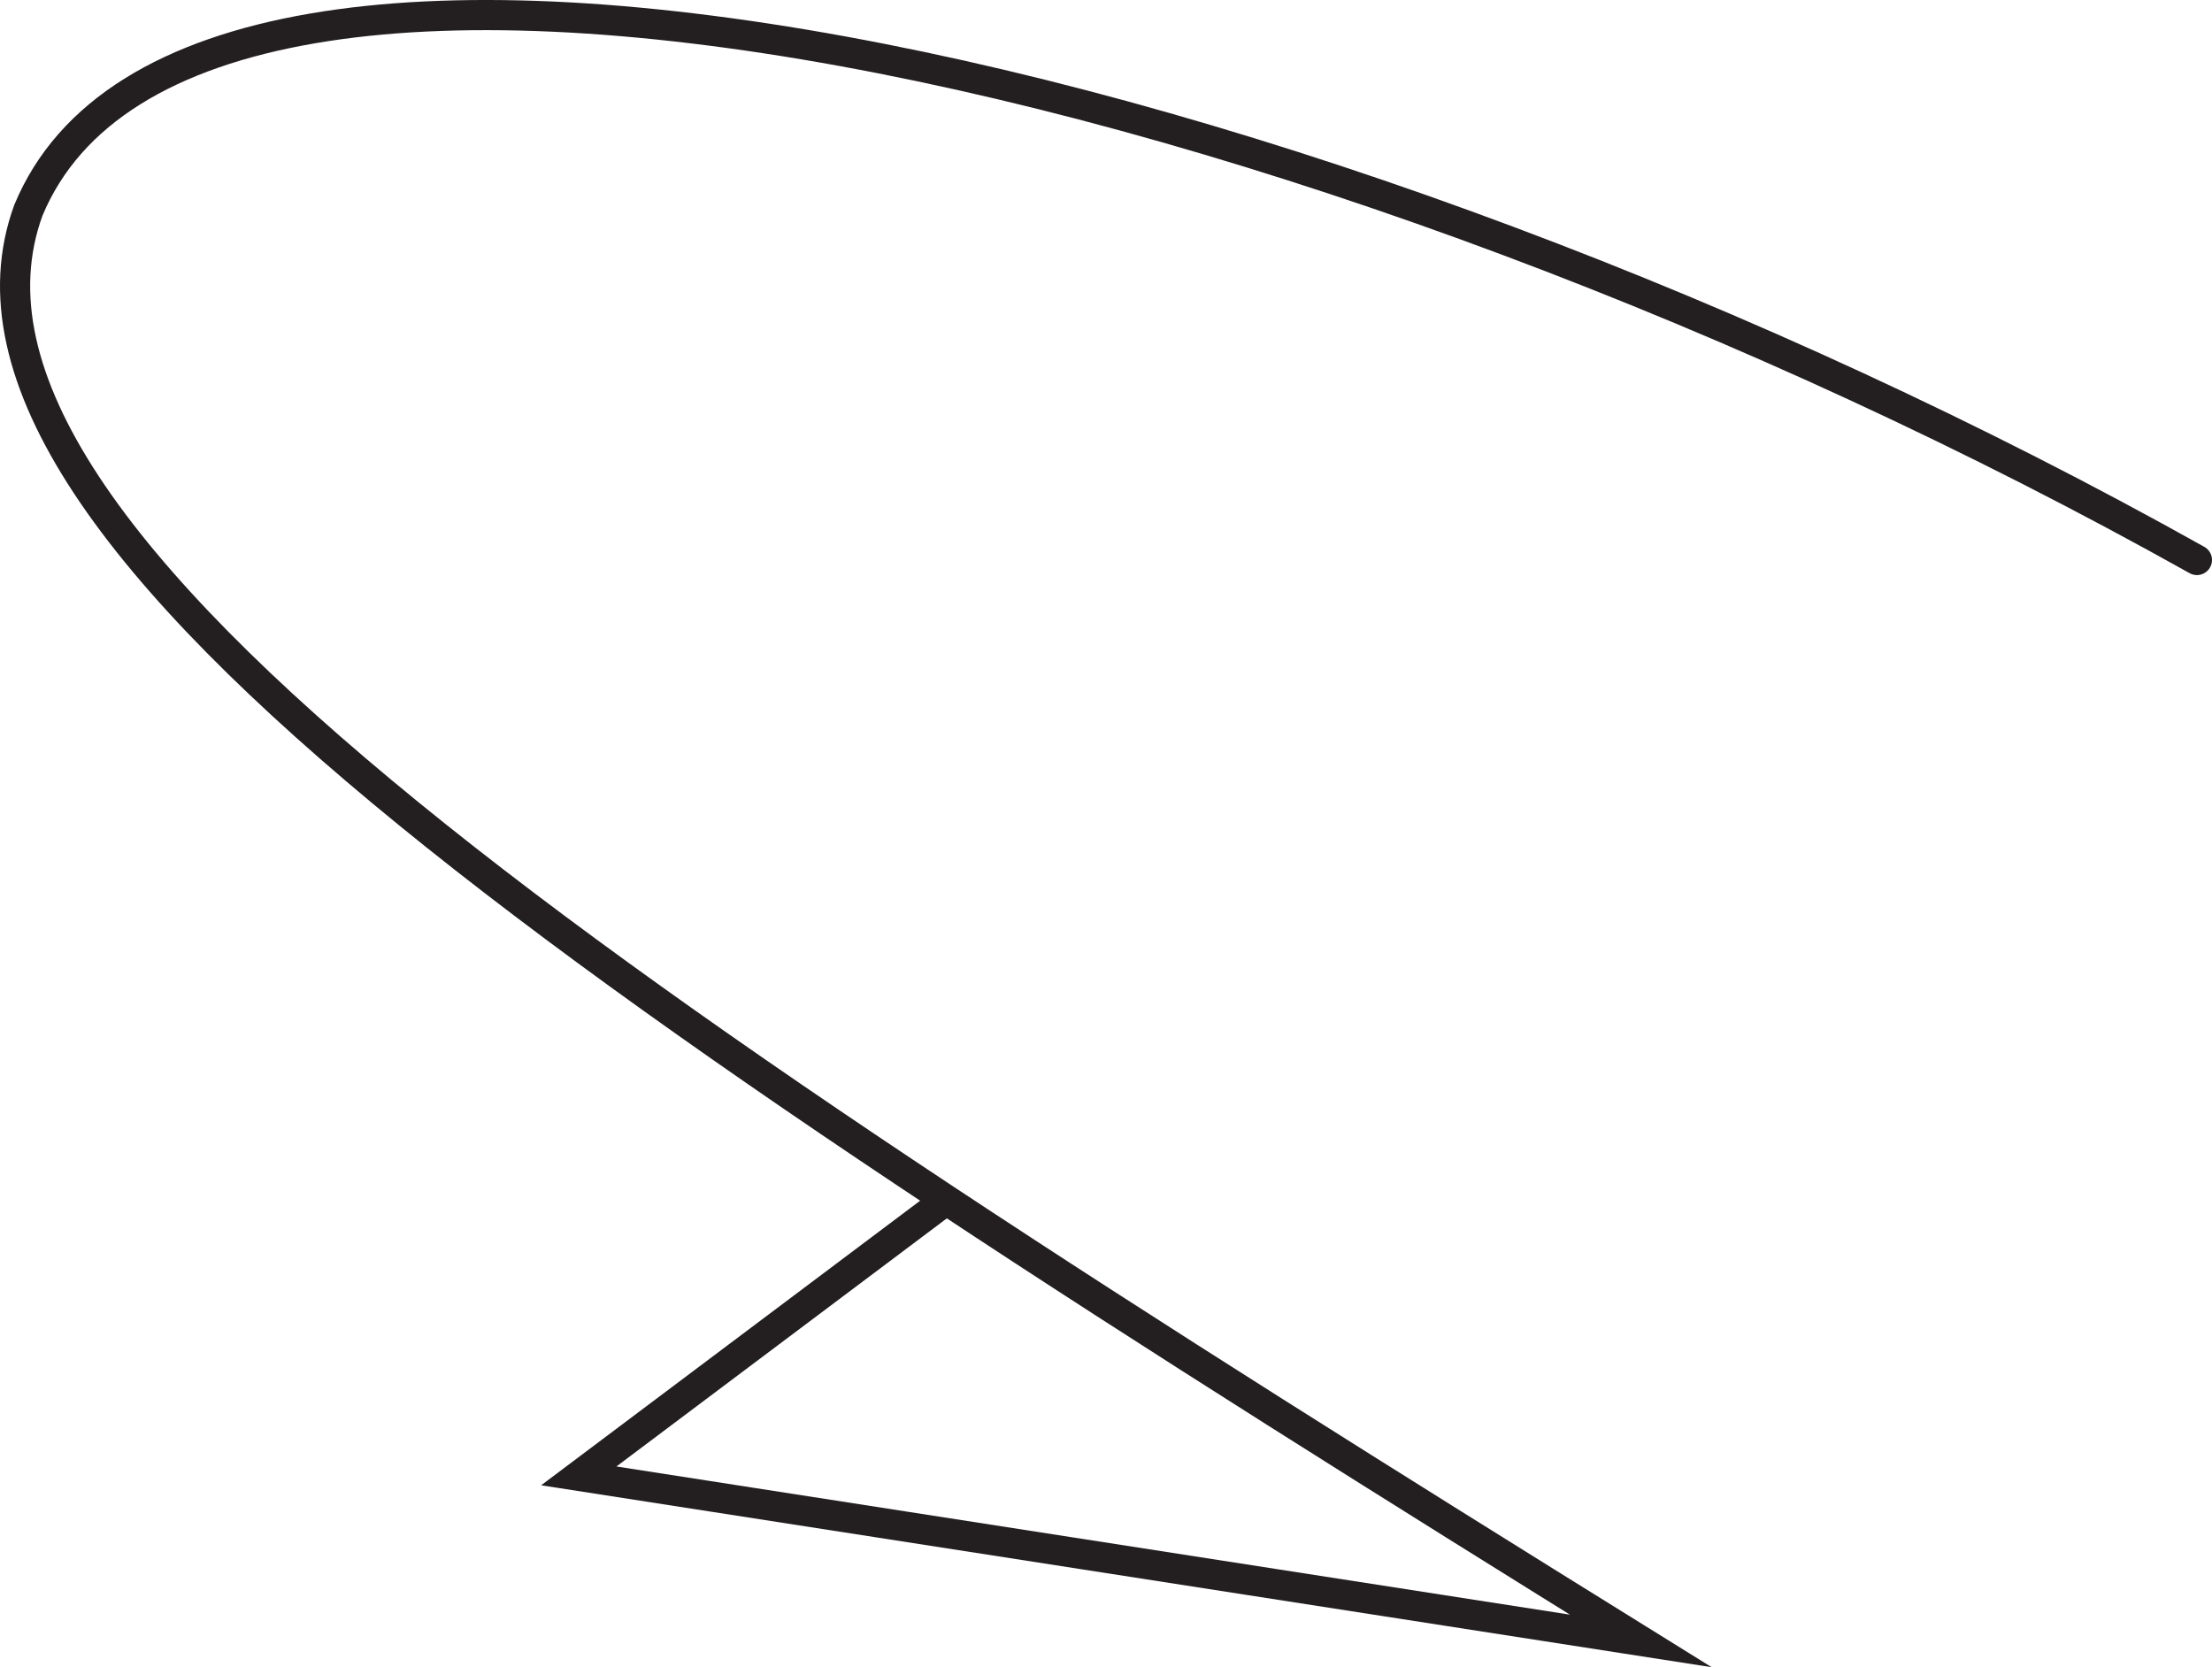 <svg id="Layer_1" data-name="Layer 1" xmlns="http://www.w3.org/2000/svg" viewBox="0 0 293.367 221.11"><defs><style>.cls-1{fill:none;stroke:#231f20;stroke-linecap:round;stroke-miterlimit:10;stroke-width:4px;}</style></defs><title>157,5</title><g id="Arrows"><g id="Arrows_of_Motion" data-name="Arrows of Motion"><g id="Mountain_Fold" data-name="Mountain Fold"><path class="cls-1" d="M114.455,180.8l-48.7,36.567L206.6,239.256C71.886,155.629-23.253,93.48-7.25,49.54,14.49-2.946,163.15,30.283,280.361,95.9" transform="translate(11.006 -21.633)"/></g></g></g></svg>